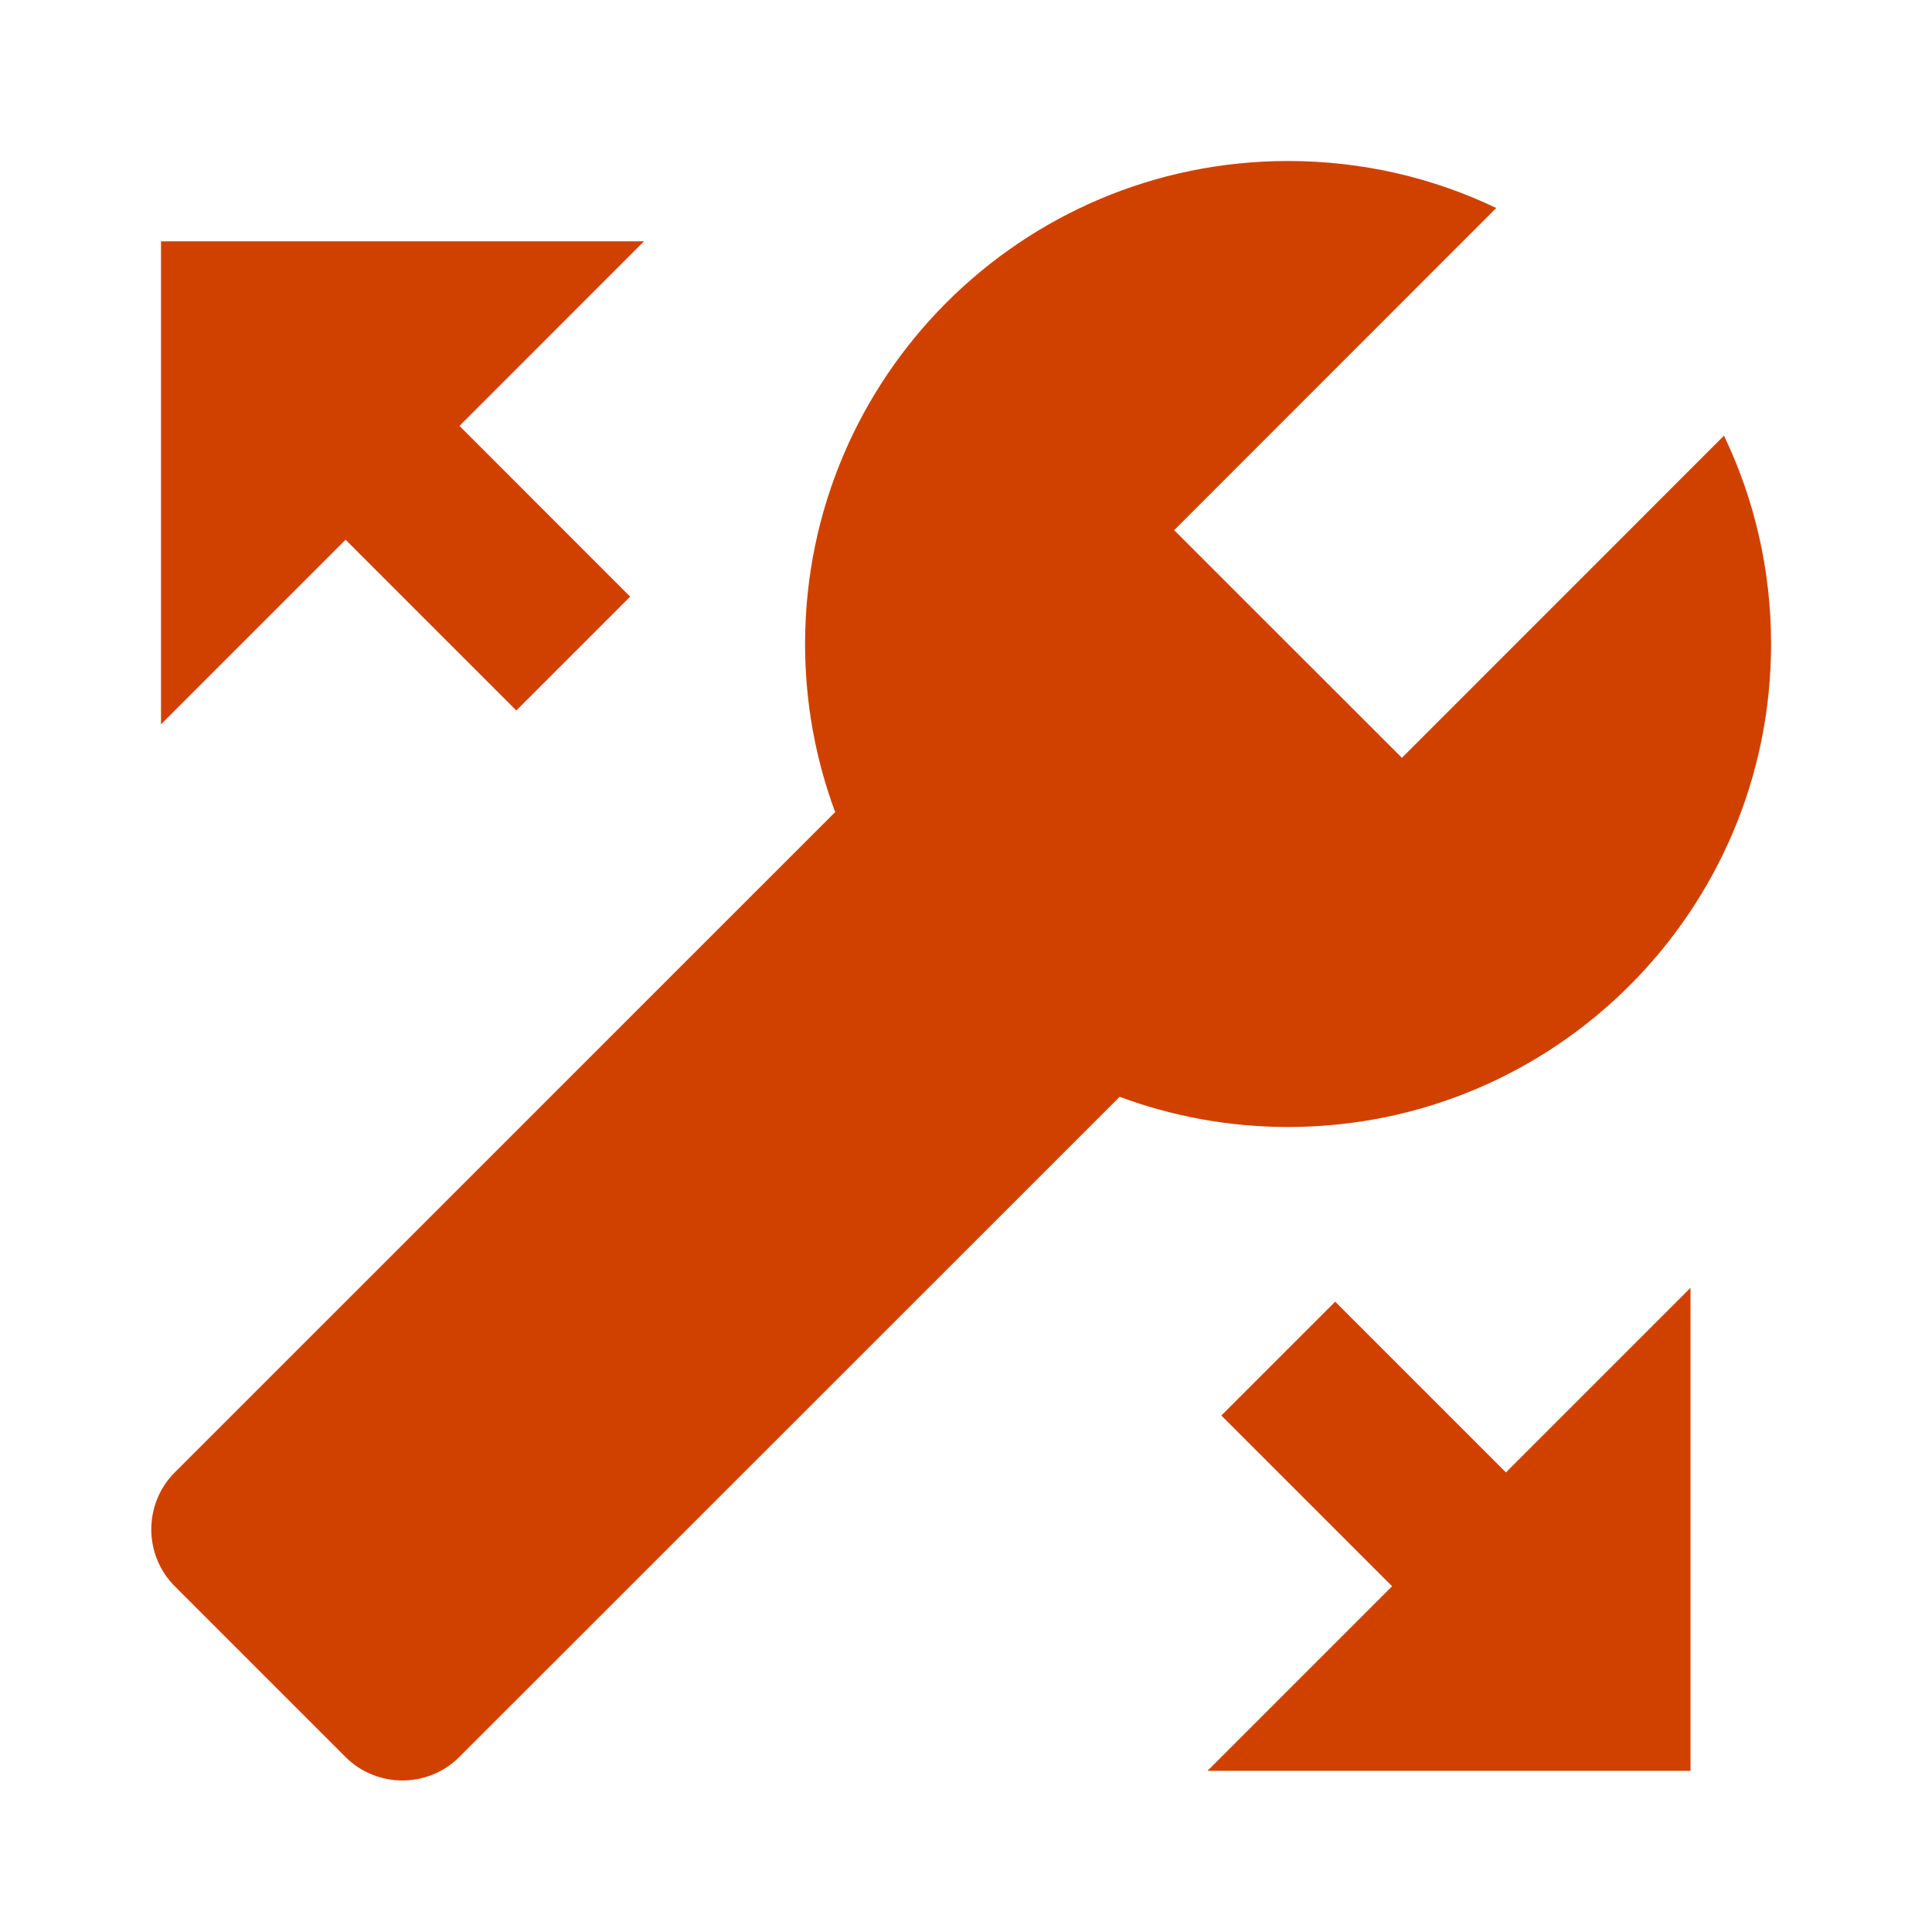 <svg xmlns="http://www.w3.org/2000/svg" width="24" height="24" viewBox="0 0 24 24" fill="#D04100">
  <path fill-rule="evenodd" d="M2,8.998l2.293-2.293l2.121,2.121l1.414-1.414L5.708,5.291L8,2.998H2V8.998 L2,8.998z M21,15.998l-2.293,2.293l-2.121-2.121l-1.414,1.414l2.121,2.121L15,21.998h6V15.998L21,15.998z M16.001,2 c0.926,0,1.803,0.209,2.586,0.584l-4.001,4.002l2.829,2.828l4.001-4.002c0.375,0.783,0.585,1.66,0.585,2.588c0,3.313-2.686,6-6,6 c-0.736,0-1.44-0.133-2.092-0.375l-8.203,8.201c-0.389,0.389-1.025,0.389-1.414,0l-2.121-2.121c-0.389-0.389-0.389-1.025,0-1.414 l8.204-8.203C10.133,9.438,10.001,8.734,10.001,8C10.001,4.686,12.688,2,16.001,2z" clip-rule="evenodd"/>
</svg>